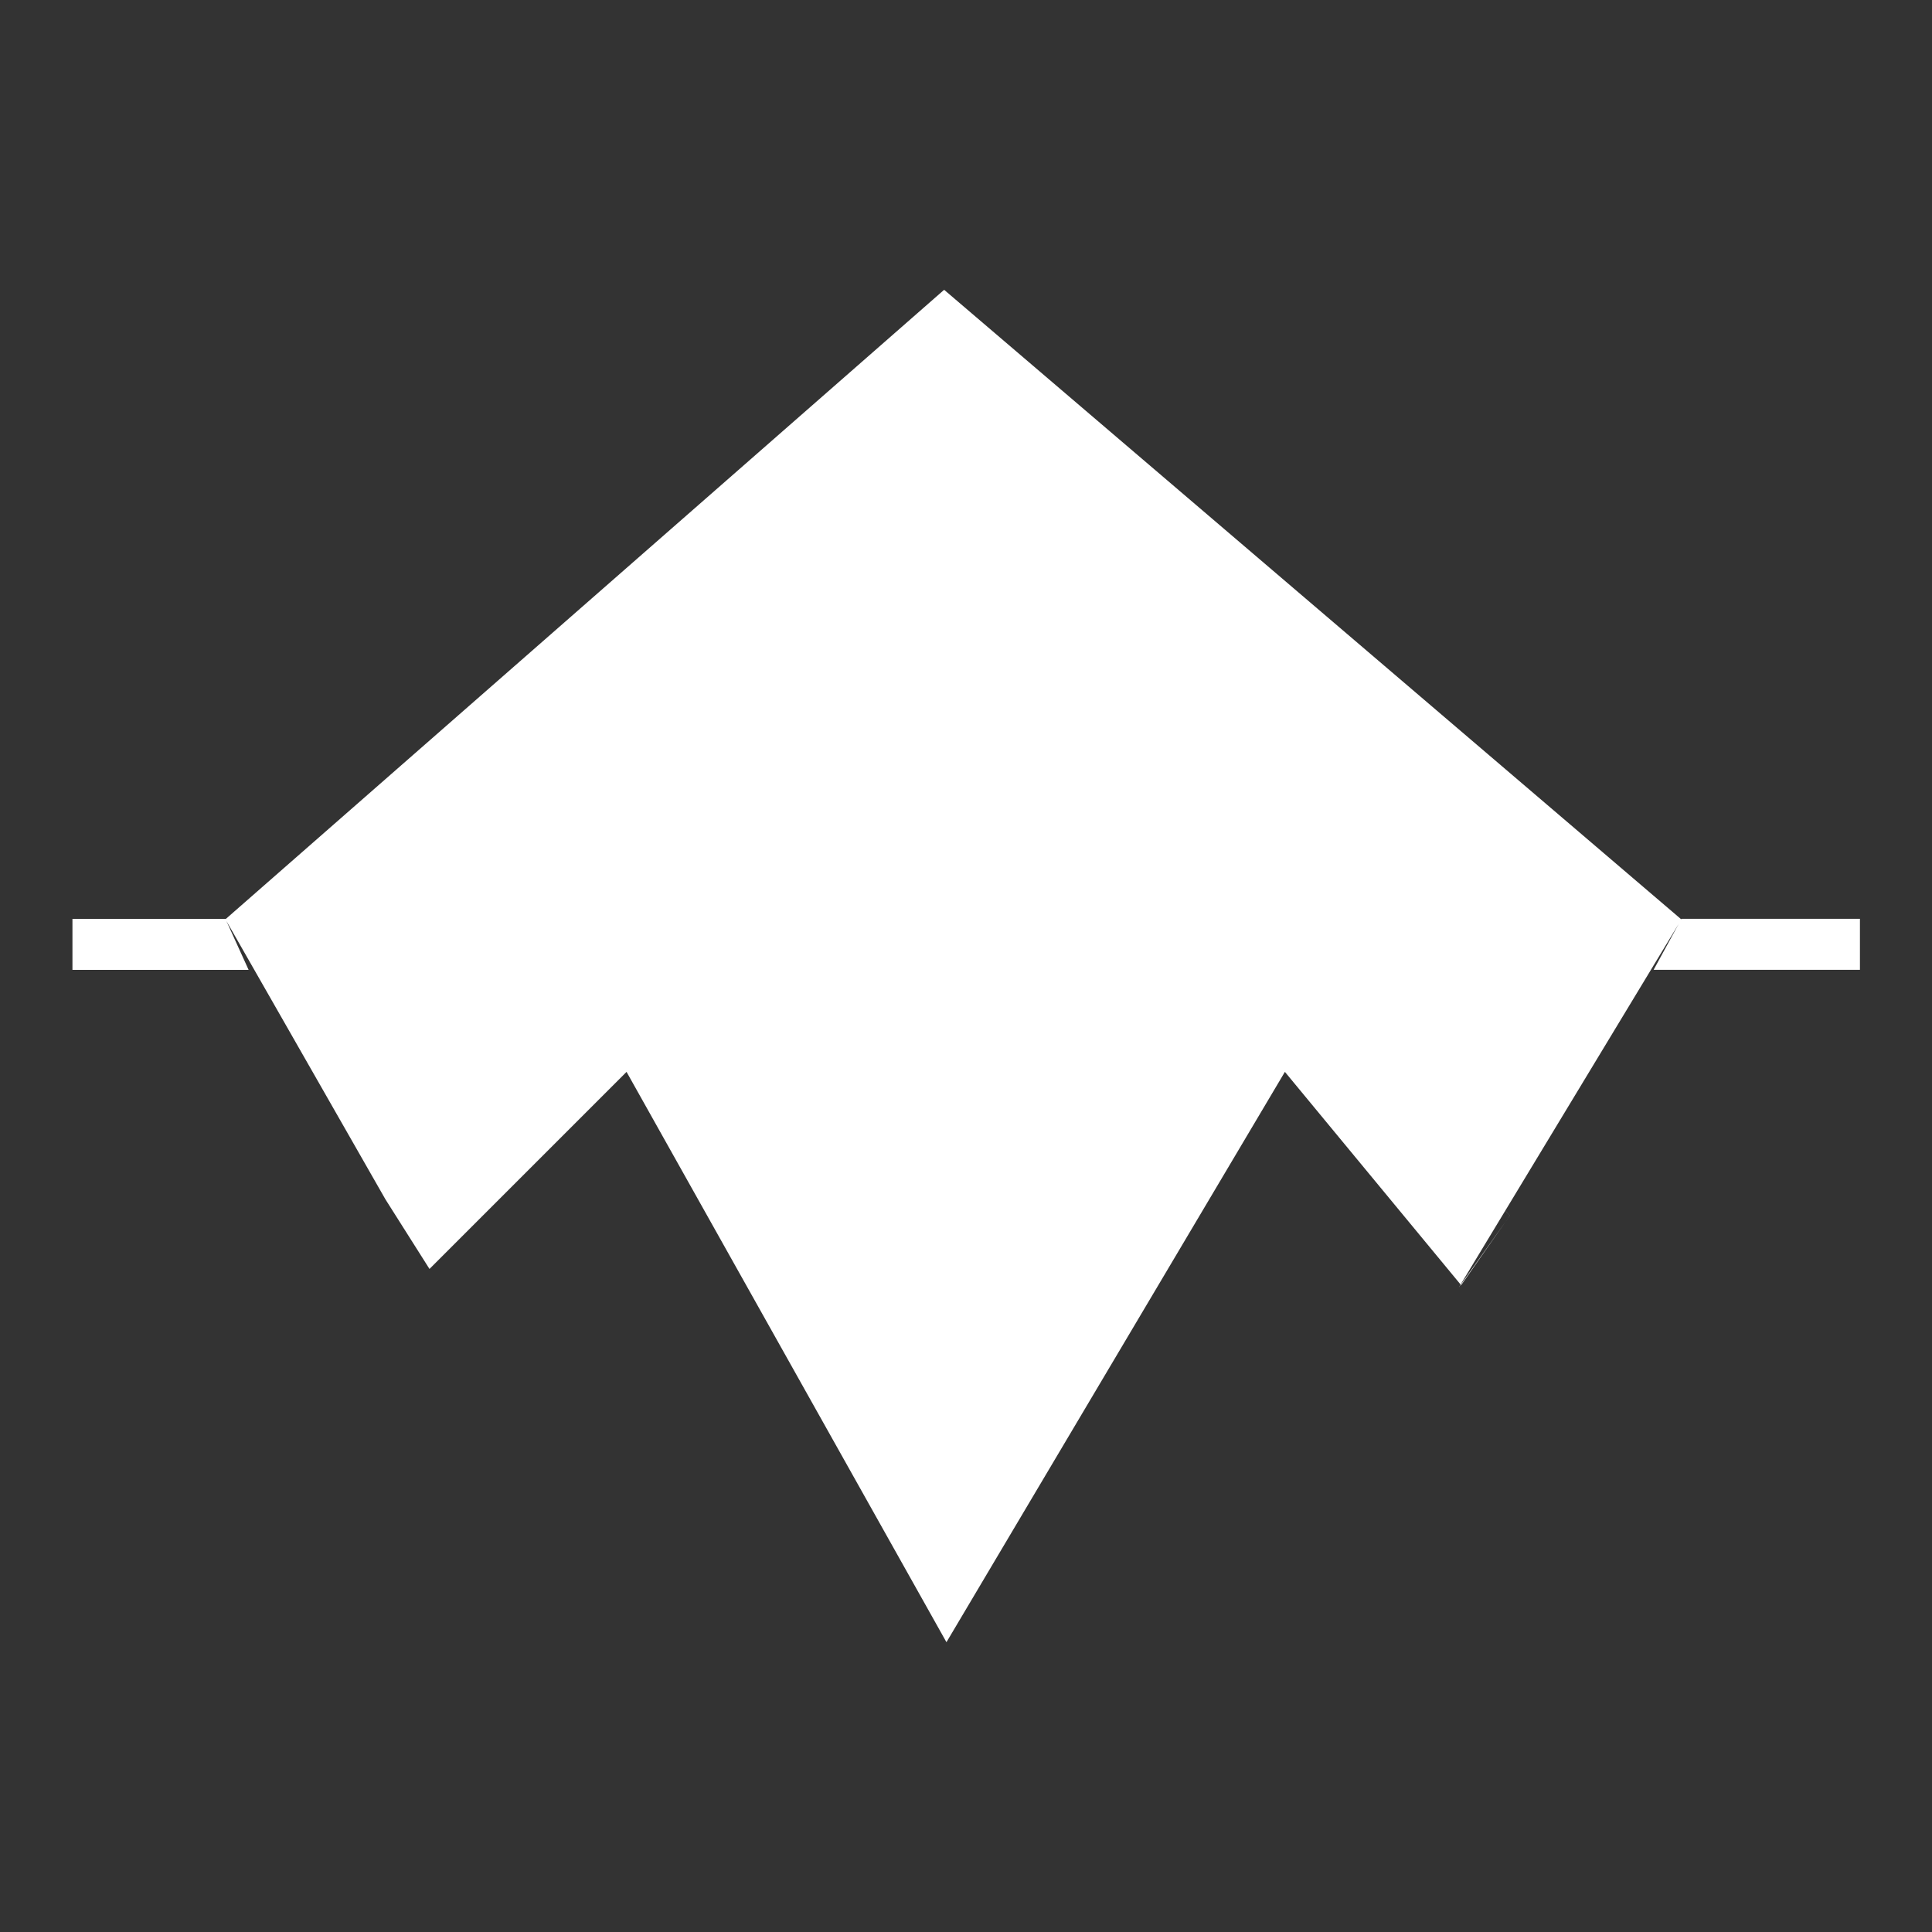 <?xml version="1.0" encoding="UTF-8" standalone="no"?>
<!-- SVG content generated using Symbology Configuration Management System (SCMS) -->

<!-- Systematic Software Engineering Ltd. - www.systematic.co.uk - do not remove  -->

<svg
   xmlns:dc="http://purl.org/dc/elements/1.1/"
   xmlns:cc="http://creativecommons.org/ns#"
   xmlns:rdf="http://www.w3.org/1999/02/22-rdf-syntax-ns#"
   xmlns:svg="http://www.w3.org/2000/svg"
   xmlns="http://www.w3.org/2000/svg"
   xmlns:sodipodi="http://sodipodi.sourceforge.net/DTD/sodipodi-0.dtd"
   xmlns:inkscape="http://www.inkscape.org/namespaces/inkscape"
   id="G*OPHI----****X"
   width="400px"
   height="400px"
   viewBox="0 0 400 400"
   version="1.1"
   inkscape:version="0.48.2 r9819"
   sodipodi:docname="g-ophi--------x.svg">
  <rect x="0" y="0" width="400" height="400" fill="#333333" stroke="none"/>
  <defs
     id="defs12" />
  <sodipodi:namedview
     pagecolor="#ffffff"
     bordercolor="#666666"
     borderopacity="1"
     objecttolerance="10"
     gridtolerance="10"
     guidetolerance="10"
     inkscape:pageopacity="0"
     inkscape:pageshadow="2"
     inkscape:window-width="640"
     inkscape:window-height="480"
     id="namedview10"
     showgrid="false"
     inkscape:zoom="0.59"
     inkscape:cx="200"
     inkscape:cy="200"
     inkscape:window-x="0"
     inkscape:window-y="0"
     inkscape:window-maximized="0"
     inkscape:current-layer="g6" />
  <g
     id="g3">
    <svg
       viewBox="0 0 400 400"
       id="_0.G-OPHI--------X"
       width="400px"
       height="400px"
       version="1.1">
      <g
         transform="translate(15 60) scale(8 8)"
         id="g6">
        <path
           d="M4.559 17.6 L0 17.6 L0 16.28 L3.959 16.28 zM37.199 23.961 L31.318 17.539 L22.619      32.301 L14.34 17.539 L8.1 23.539 L3.959 16.291 L22.559 0 L41.639 16.295 L35.879      25.82 zM37.199 23.959 L35.939 25.76 L31.378 20.24 L22.619 35 L14.34 20.24      L9.24 25.34 L8.1 23.539 L14.34 17.539 L22.619 32.301 L31.318 17.539 zM41.641      16.279 L46.26 16.279 L46.26 17.599 L40.92 17.599 z"
           id="path8"
           style="fill:#ffffff" />
      </g>
    </svg>
  </g>
</svg>
